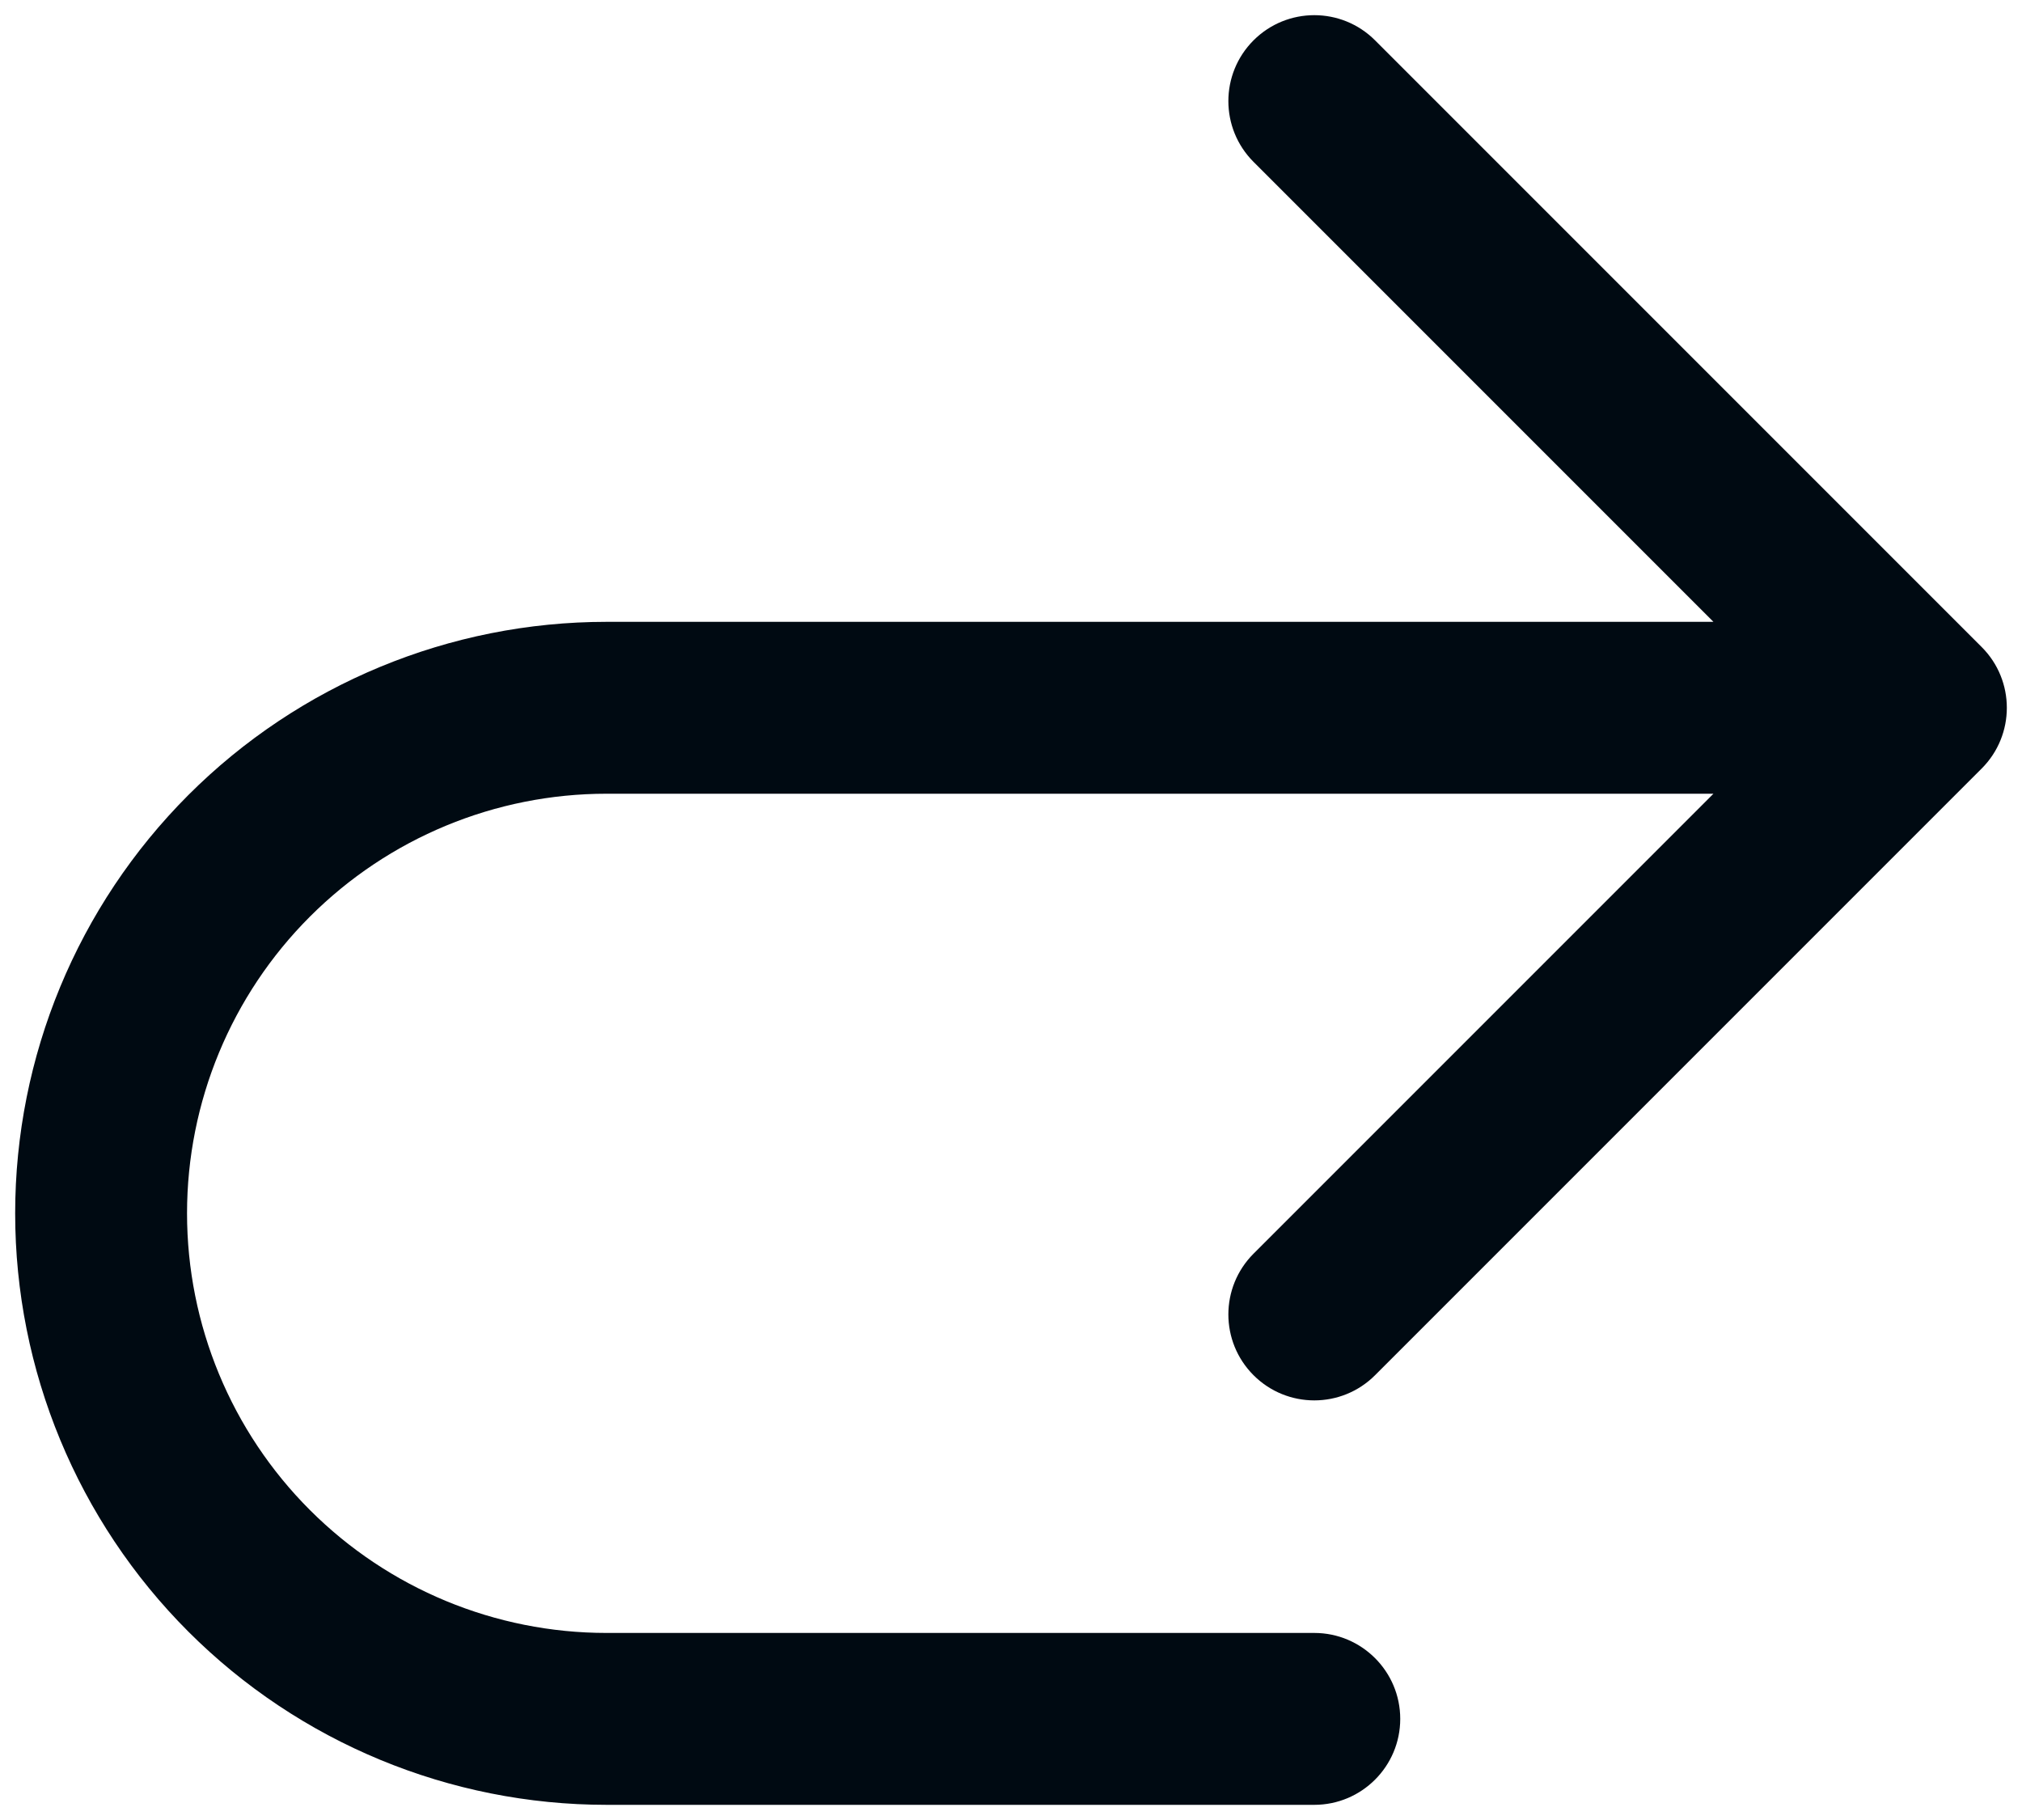 <svg width="20" height="18" viewBox="0 0 20 18" fill="none" xmlns="http://www.w3.org/2000/svg">
<path fill-rule="evenodd" clip-rule="evenodd" d="M13.601 0.399C13.269 0.067 12.731 0.067 12.399 0.399C12.067 0.731 12.067 1.269 12.399 1.601L16.948 6.15H6C4.448 6.15 2.96 6.766 1.863 7.863C0.766 8.961 0.15 10.448 0.15 12C0.15 13.552 0.766 15.04 1.863 16.137C2.96 17.234 4.448 17.85 6 17.85H13C13.469 17.85 13.85 17.469 13.85 17C13.85 16.531 13.469 16.15 13 16.15H6C4.899 16.15 3.844 15.713 3.065 14.934C2.287 14.156 1.85 13.101 1.85 12C1.85 10.899 2.287 9.844 3.065 9.066C3.844 8.287 4.899 7.85 6 7.85H16.948L12.399 12.399C12.067 12.731 12.067 13.269 12.399 13.601C12.731 13.933 13.269 13.933 13.601 13.601L19.601 7.601C19.933 7.269 19.933 6.731 19.601 6.399L13.601 0.399Z" fill="#000A12"/>
</svg>
